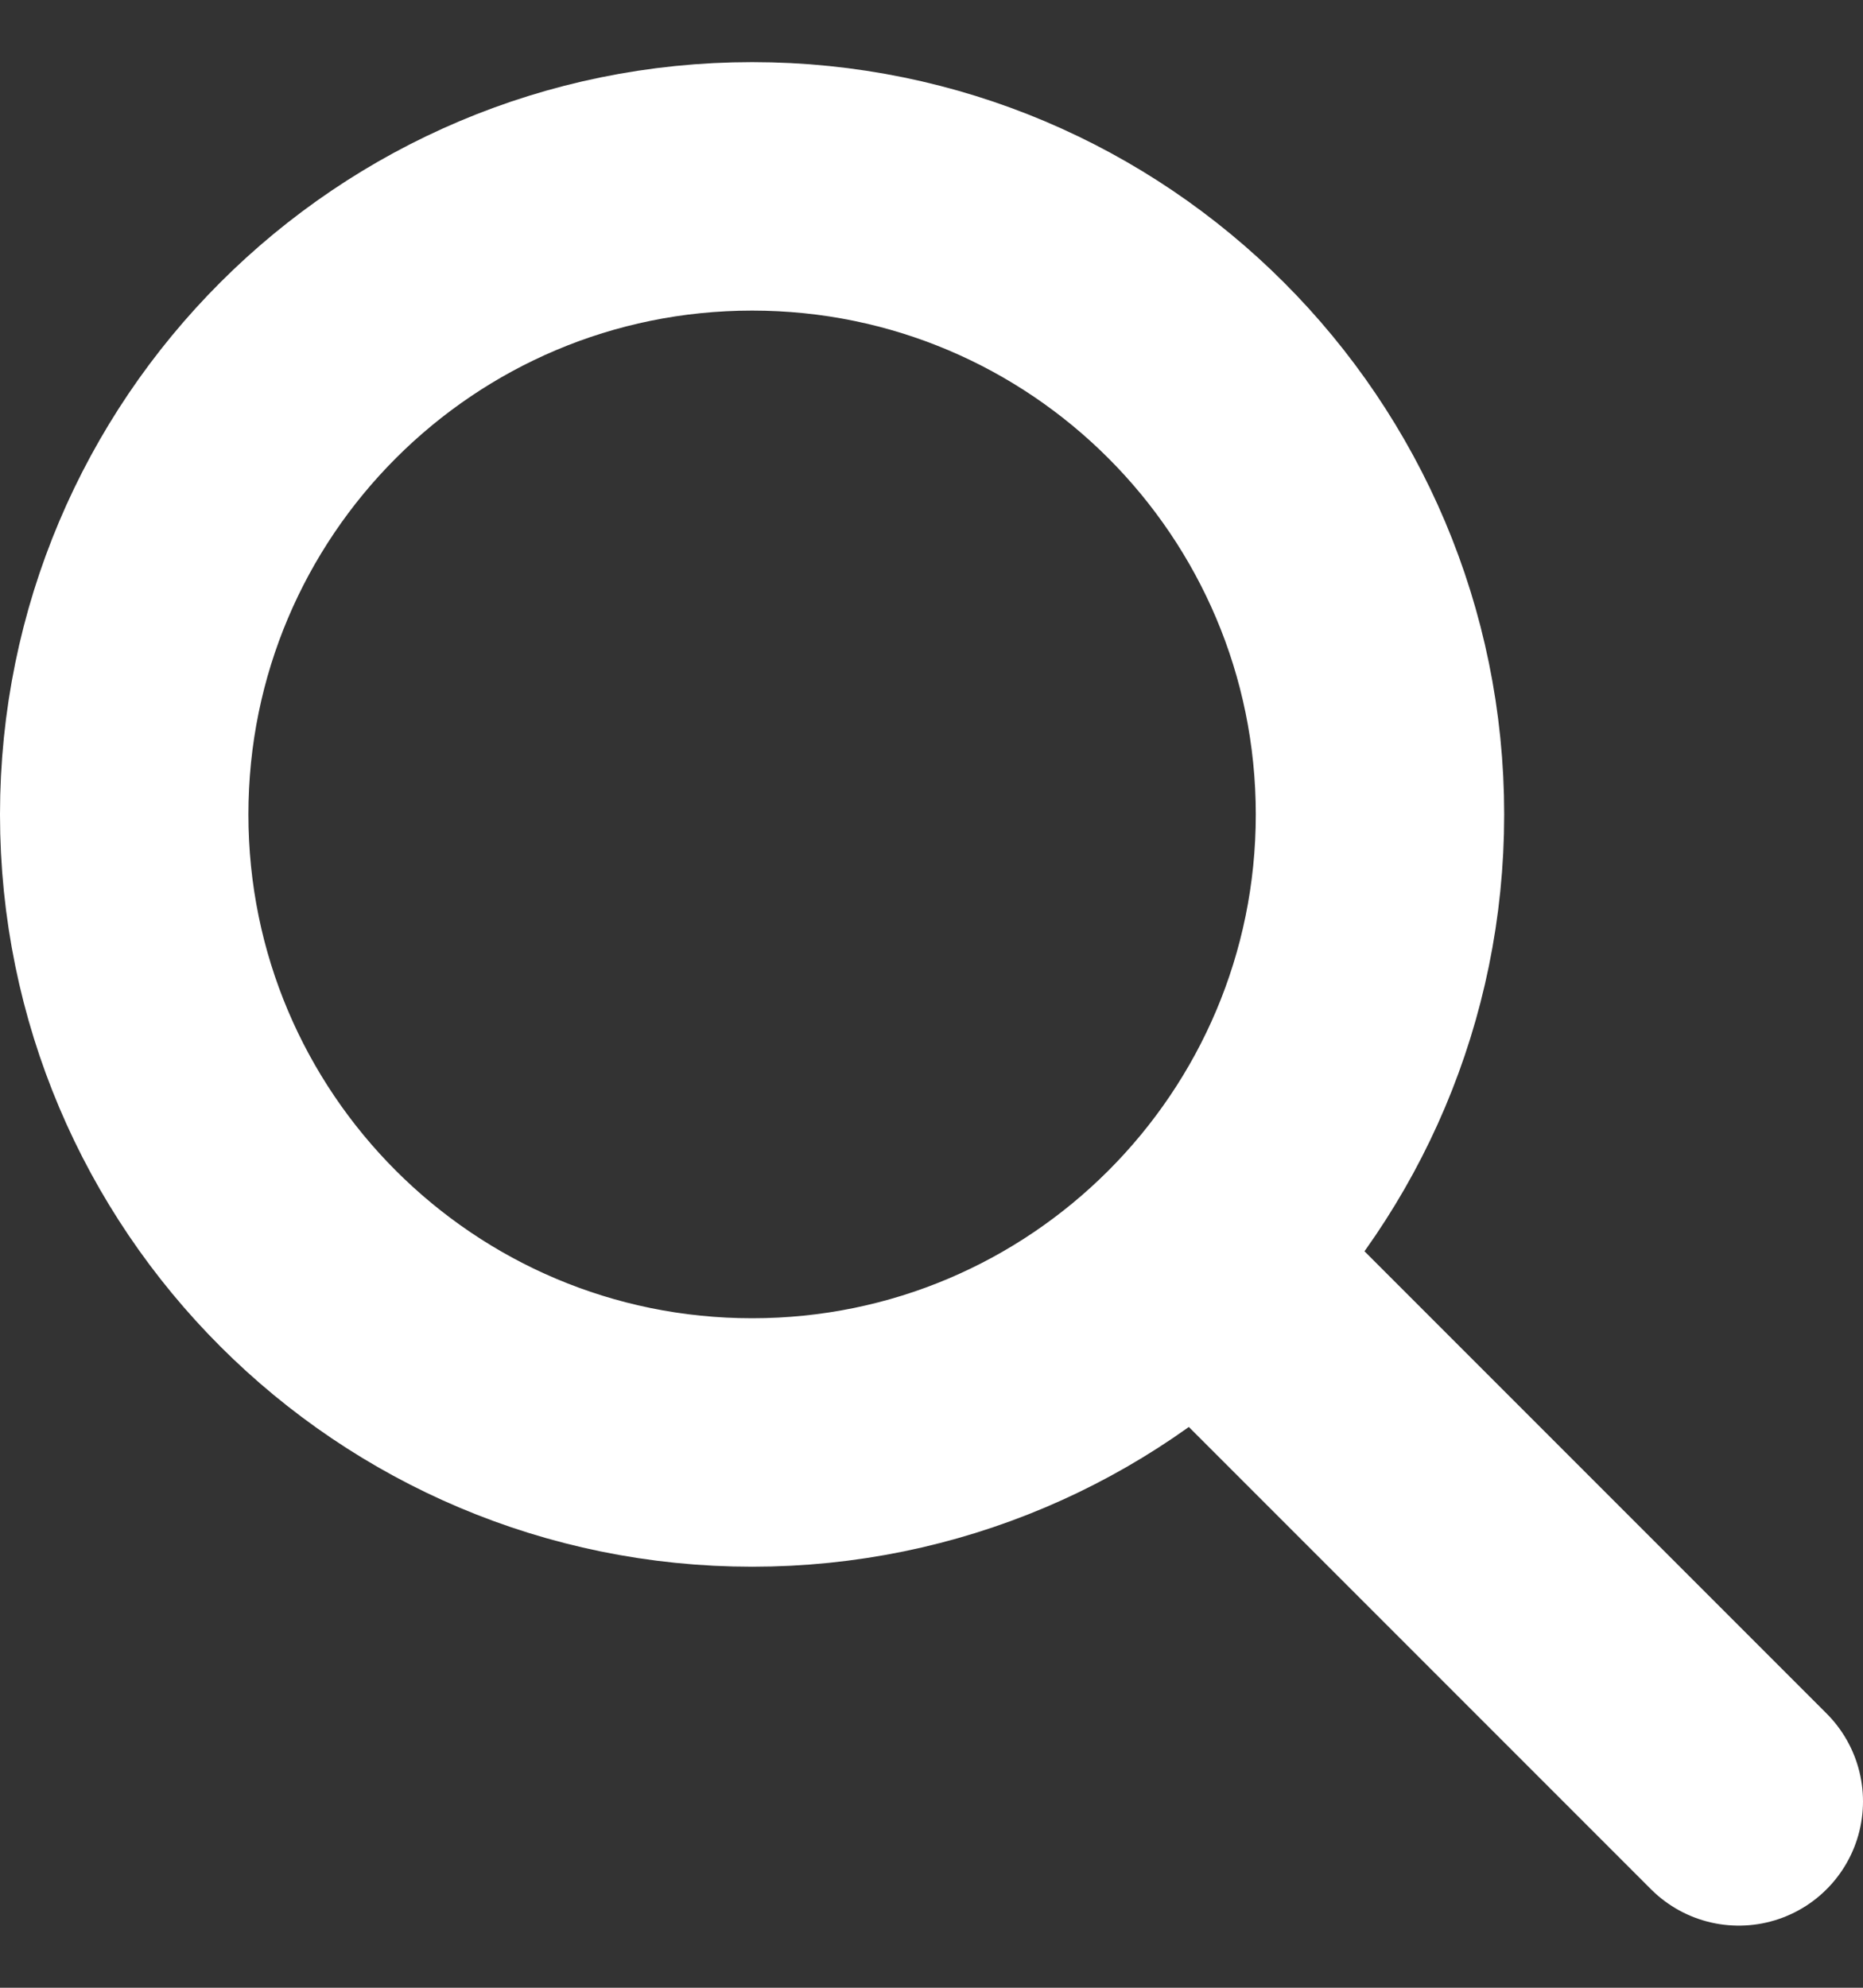 <svg width="15" height="16" viewBox="0 0 15 16" fill="none" xmlns="http://www.w3.org/2000/svg">
<rect x="0" y="0" width="15" height="16" fill="#333333" stroke="none"/>
<path d="M14 14.5L9.667 10.167M11.111 6.556C11.111 9.348 8.848 11.611 6.056 11.611C3.263 11.611 1 9.348 1 6.556C1 3.763 3.263 1.5 6.056 1.5C8.848 1.5 11.111 3.763 11.111 6.556Z" stroke="white" stroke-width="2" stroke-linecap="round" stroke-linejoin="round"/>
</svg>
